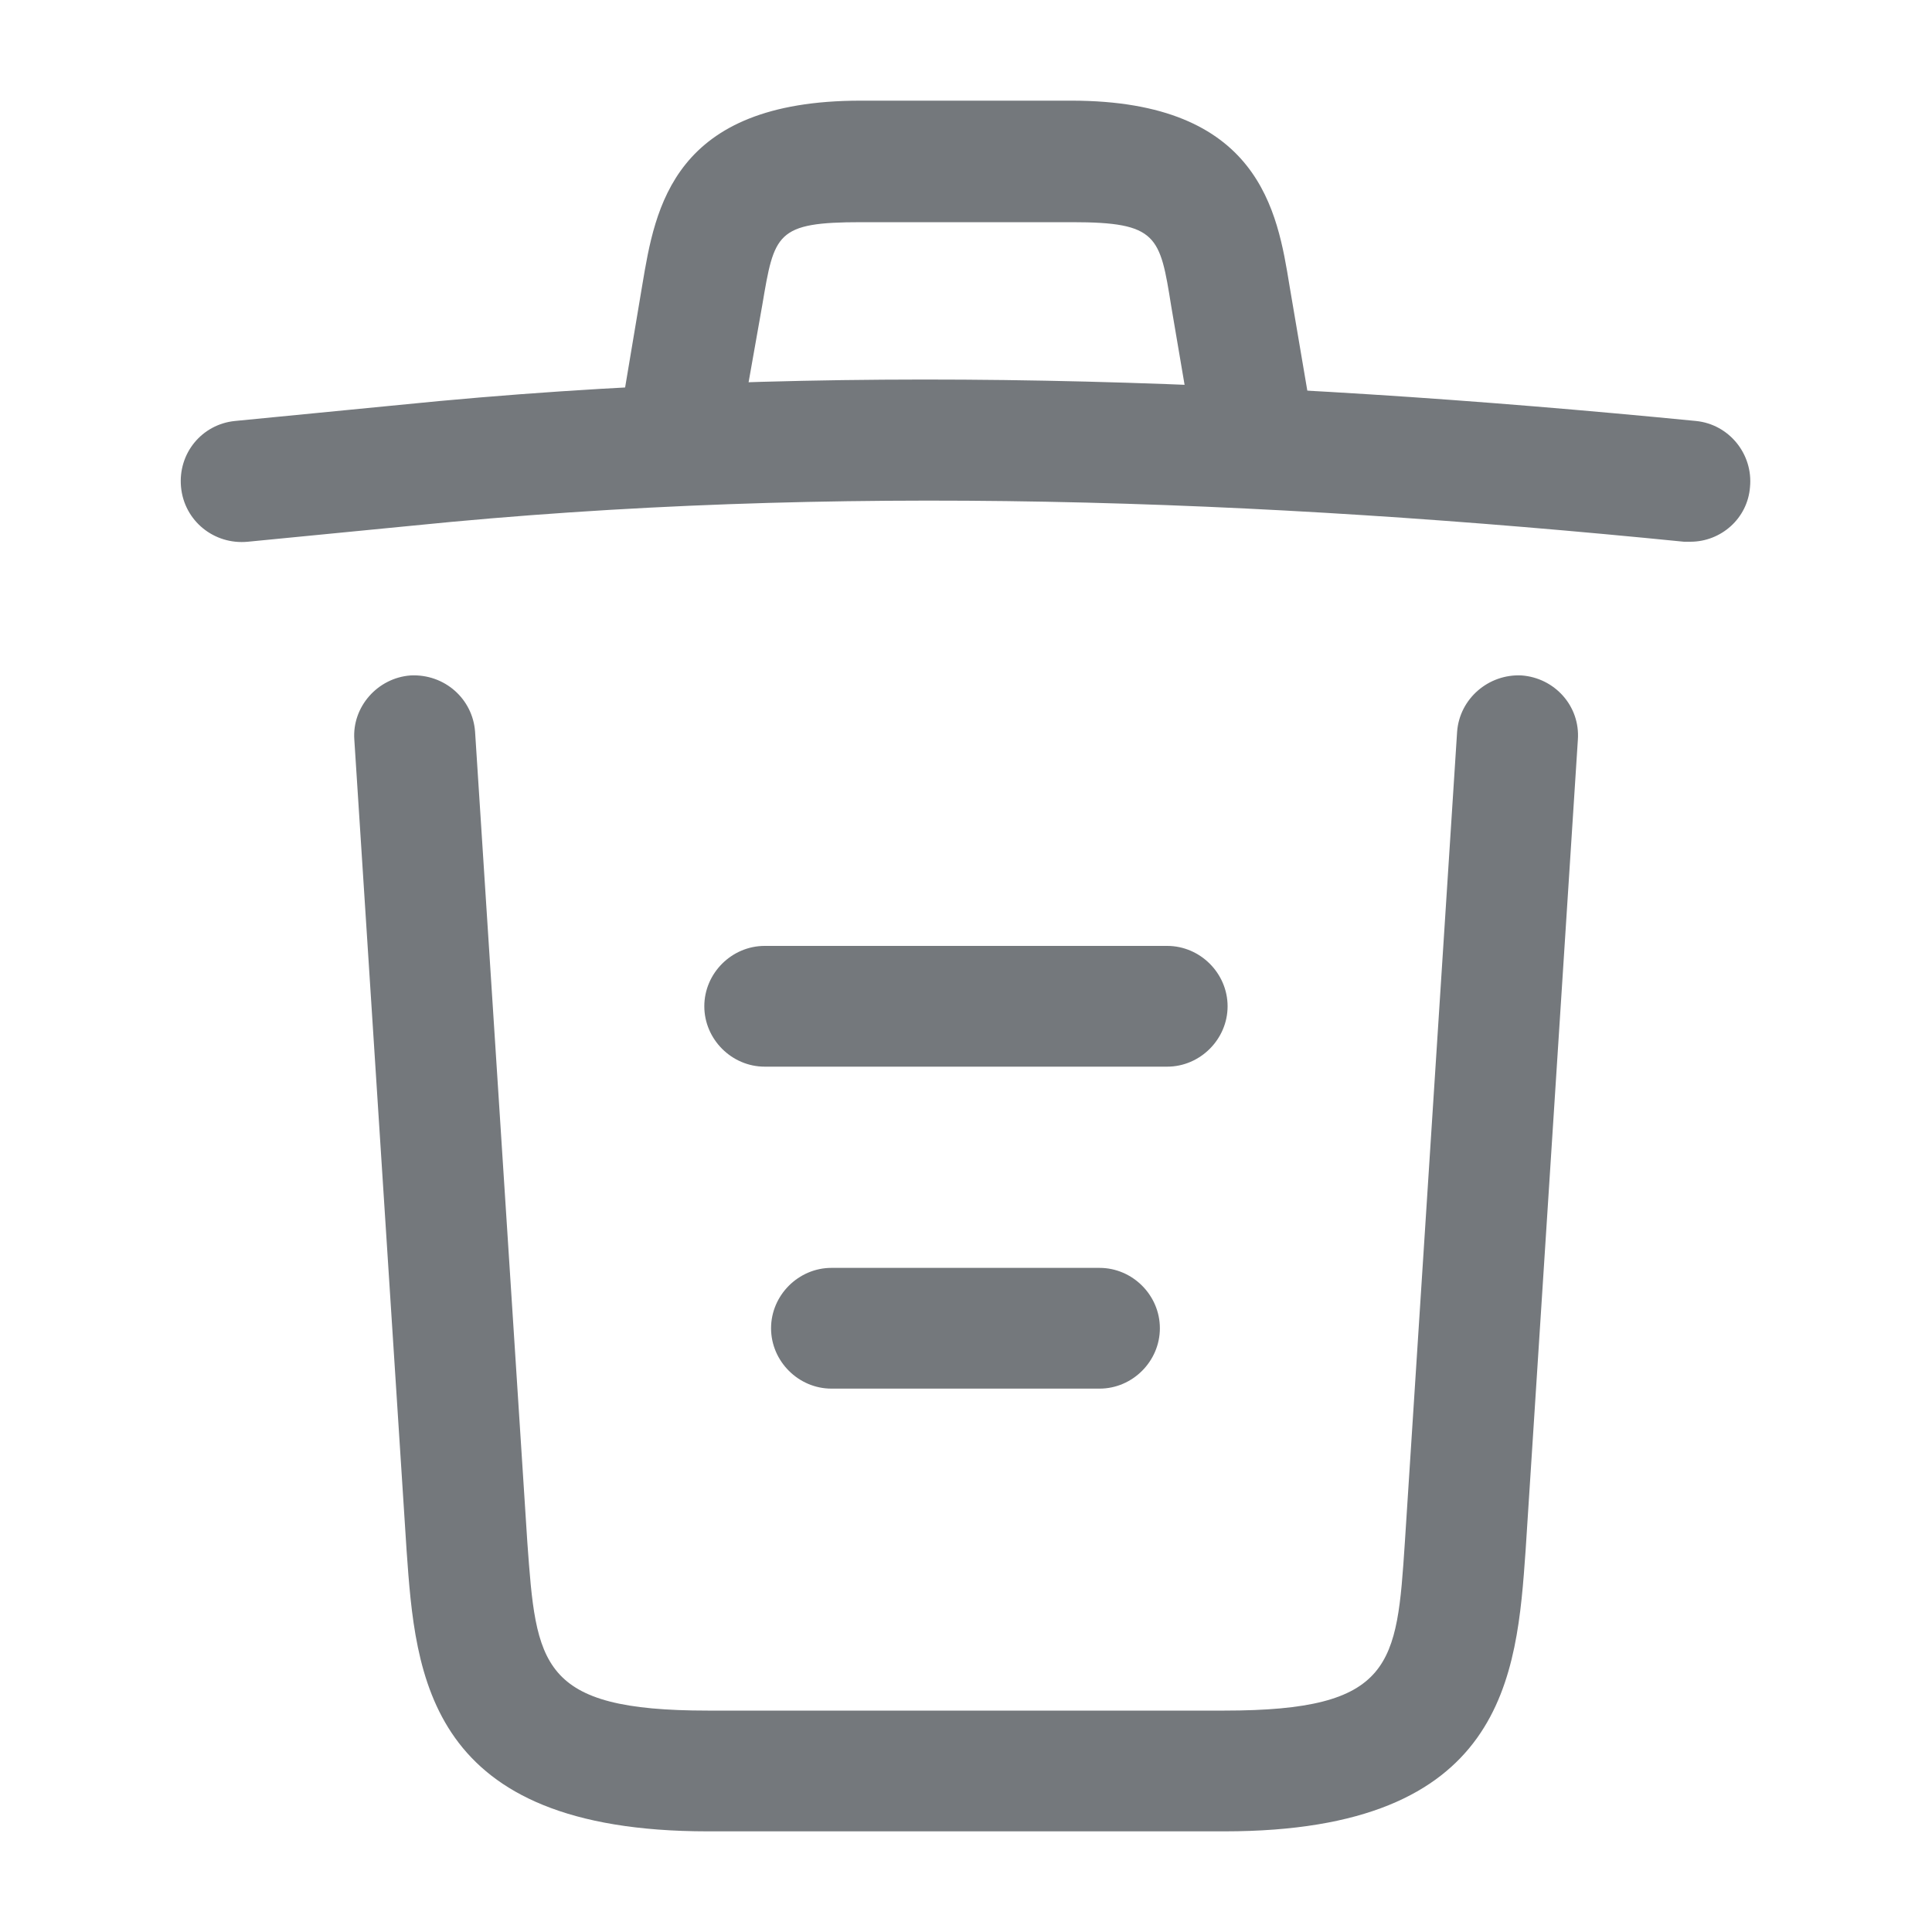<svg width="20" height="20" viewBox="0 0 20 20" fill="none" xmlns="http://www.w3.org/2000/svg">
<path d="M17.499 5.608C17.482 5.608 17.457 5.608 17.432 5.608C13.024 5.167 8.624 5 4.266 5.442L2.566 5.608C2.216 5.642 1.907 5.392 1.874 5.042C1.841 4.692 2.091 4.392 2.432 4.358L4.132 4.192C8.566 3.742 13.057 3.917 17.557 4.358C17.899 4.392 18.149 4.7 18.116 5.042C18.091 5.367 17.816 5.608 17.499 5.608Z" fill="#74787C"/>
<path d="M7.083 4.767C7.049 4.767 7.016 4.767 6.974 4.758C6.641 4.7 6.408 4.375 6.466 4.042L6.649 2.95C6.783 2.15 6.966 1.042 8.908 1.042H11.091C13.041 1.042 13.224 2.192 13.349 2.958L13.533 4.042C13.591 4.383 13.358 4.708 13.024 4.758C12.683 4.817 12.358 4.583 12.308 4.25L12.124 3.167C12.008 2.442 11.983 2.3 11.099 2.3H8.916C8.033 2.3 8.016 2.417 7.891 3.158L7.699 4.242C7.649 4.55 7.383 4.767 7.083 4.767Z" fill="#74787C"/>
<path d="M12.676 18.958H7.326C4.418 18.958 4.301 17.35 4.209 16.05L3.668 7.658C3.643 7.317 3.909 7.017 4.251 6.992C4.601 6.975 4.893 7.233 4.918 7.575L5.459 15.967C5.551 17.233 5.584 17.708 7.326 17.708H12.676C14.426 17.708 14.459 17.233 14.543 15.967L15.084 7.575C15.109 7.233 15.409 6.975 15.751 6.992C16.093 7.017 16.359 7.308 16.334 7.658L15.793 16.05C15.701 17.35 15.584 18.958 12.676 18.958Z" fill="#74787C"/>
<path d="M11.382 14.375H8.607C8.266 14.375 7.982 14.092 7.982 13.75C7.982 13.408 8.266 13.125 8.607 13.125H11.382C11.724 13.125 12.007 13.408 12.007 13.75C12.007 14.092 11.724 14.375 11.382 14.375Z" fill="#74787C"/>
<path d="M12.083 11.042H7.916C7.574 11.042 7.291 10.758 7.291 10.417C7.291 10.075 7.574 9.792 7.916 9.792H12.083C12.424 9.792 12.708 10.075 12.708 10.417C12.708 10.758 12.424 11.042 12.083 11.042Z" fill="#74787C"/>
</svg>
